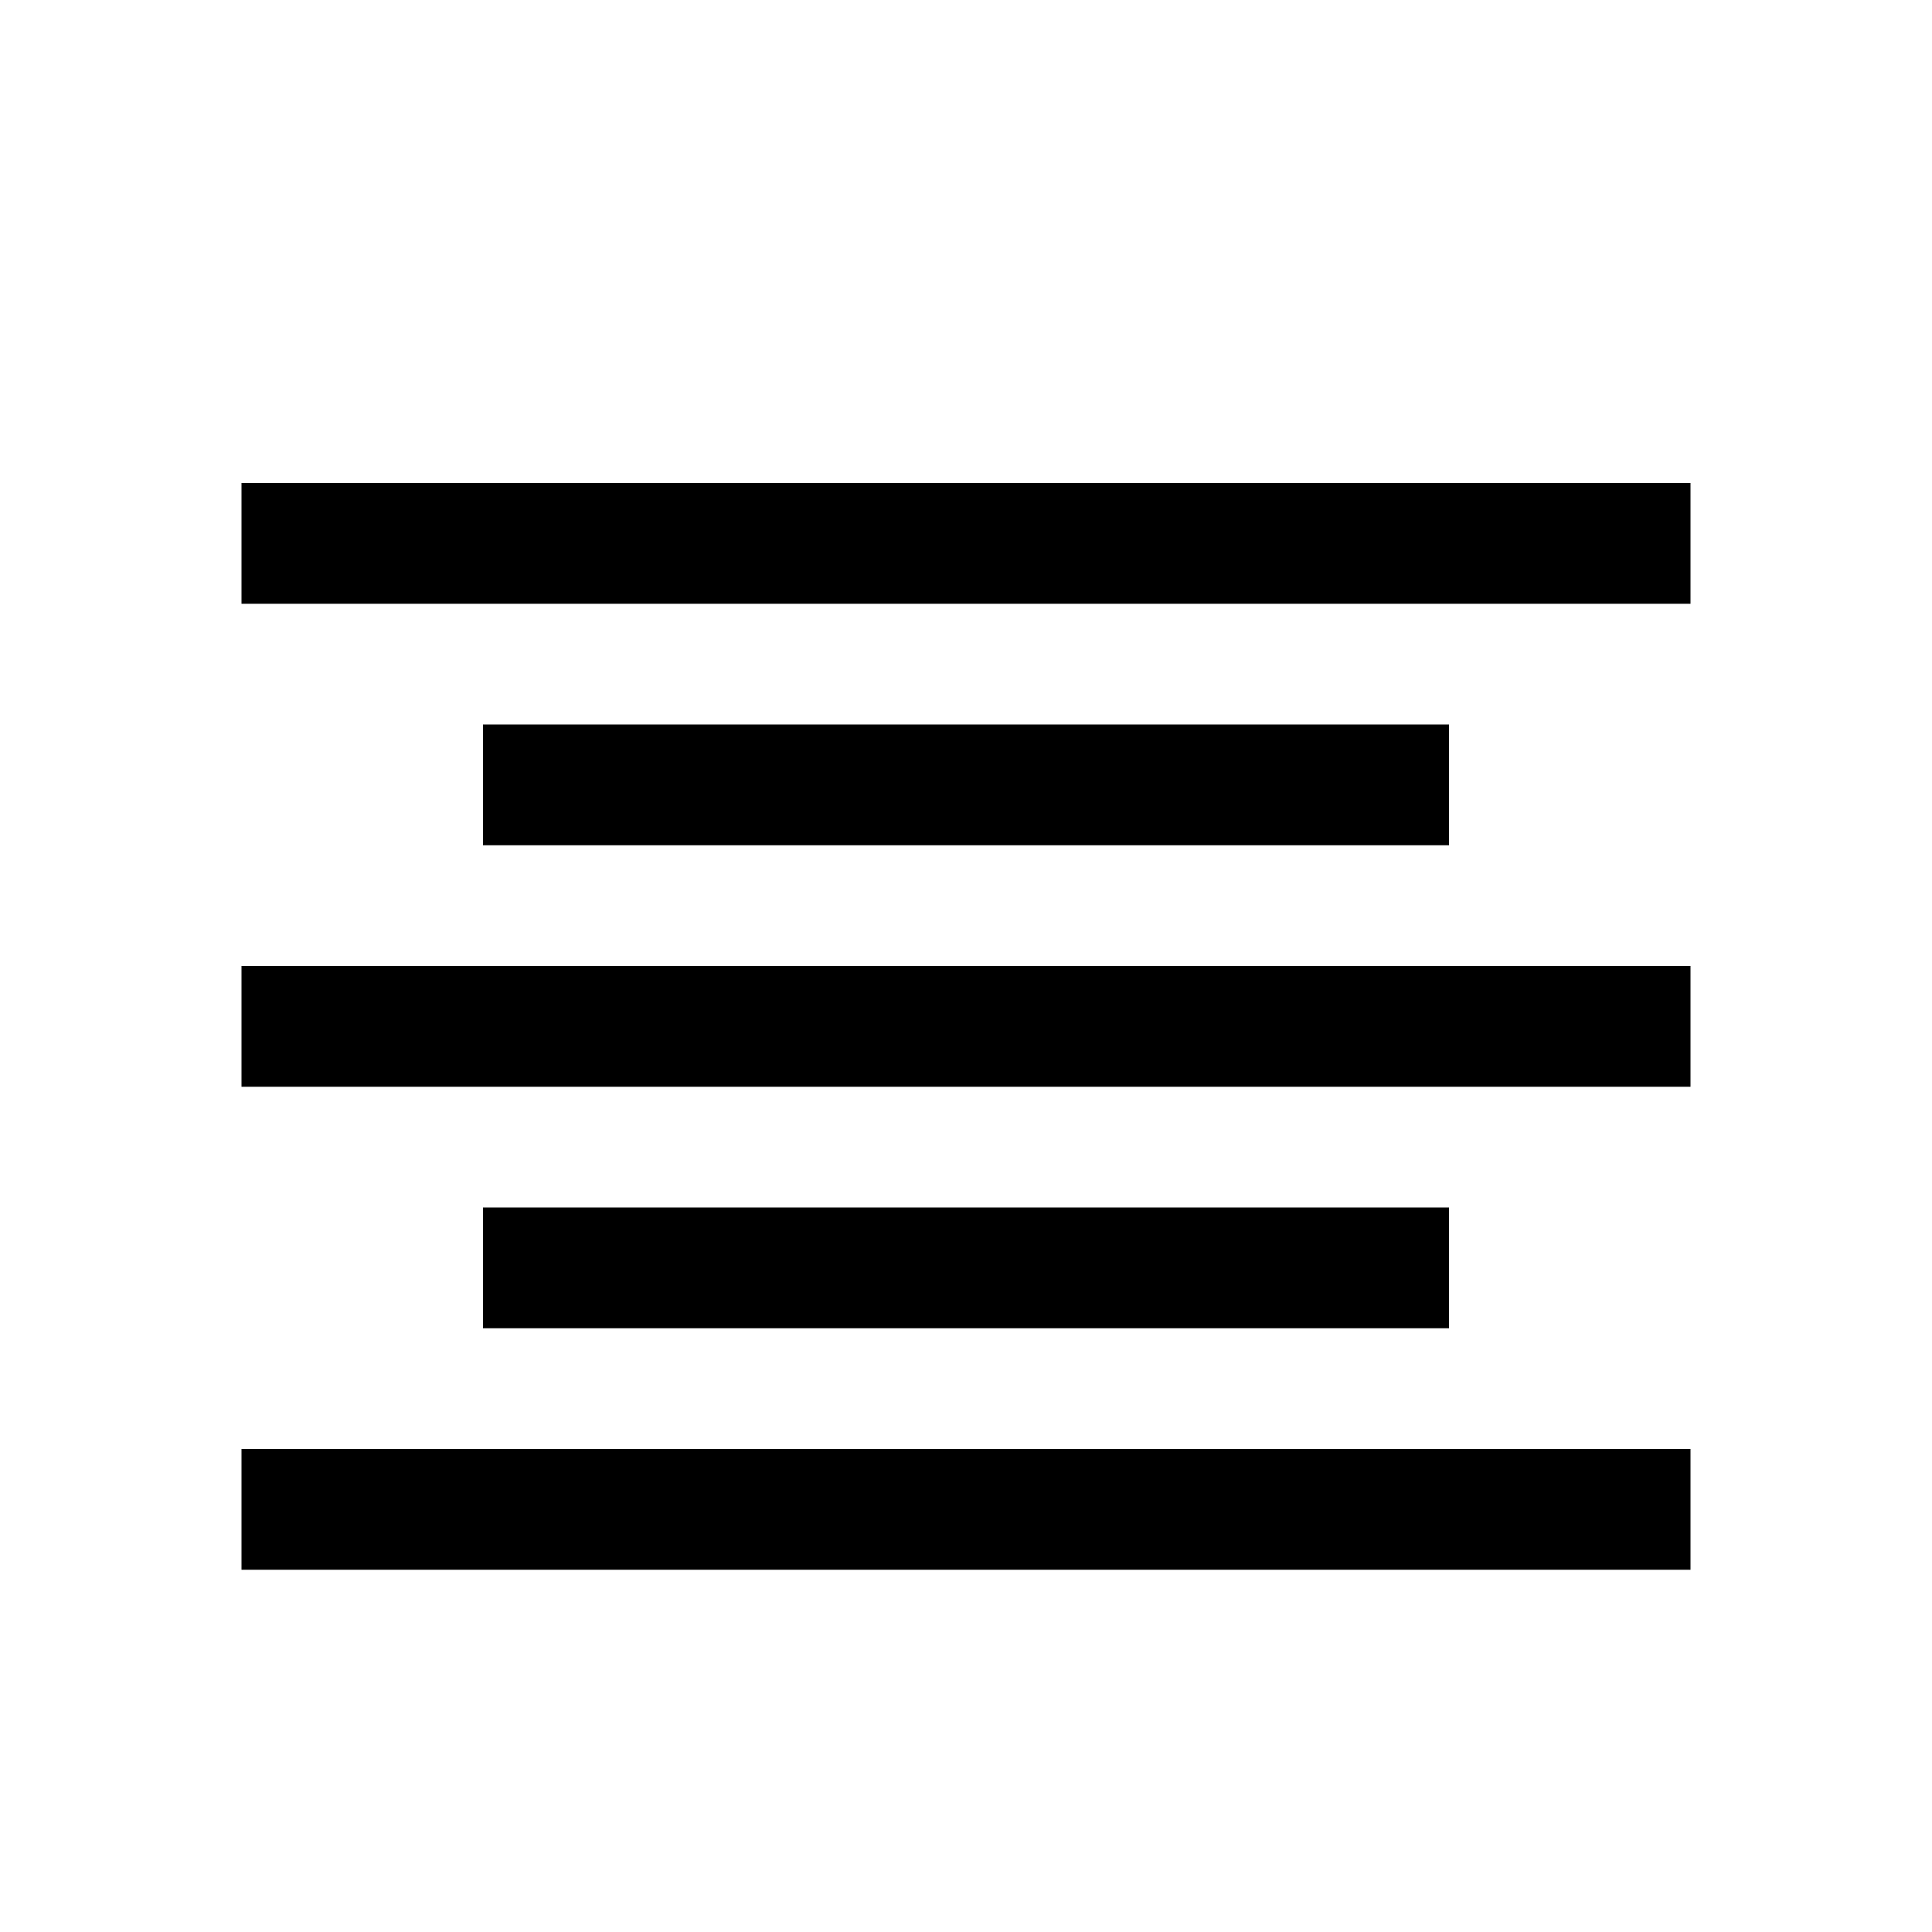 <svg width="16" height="16" viewBox="0 0 16 16" xmlns="http://www.w3.org/2000/svg"><style>@import '../colors.css';</style>
<path fill-rule="evenodd" clip-rule="evenodd" d="M2 4H14V5H2V4ZM4 6H12V7H4V6ZM14 8H2V9H14V8ZM4 10H12V11H4V10ZM14 12H2V13H14V12Z"/>
</svg>
